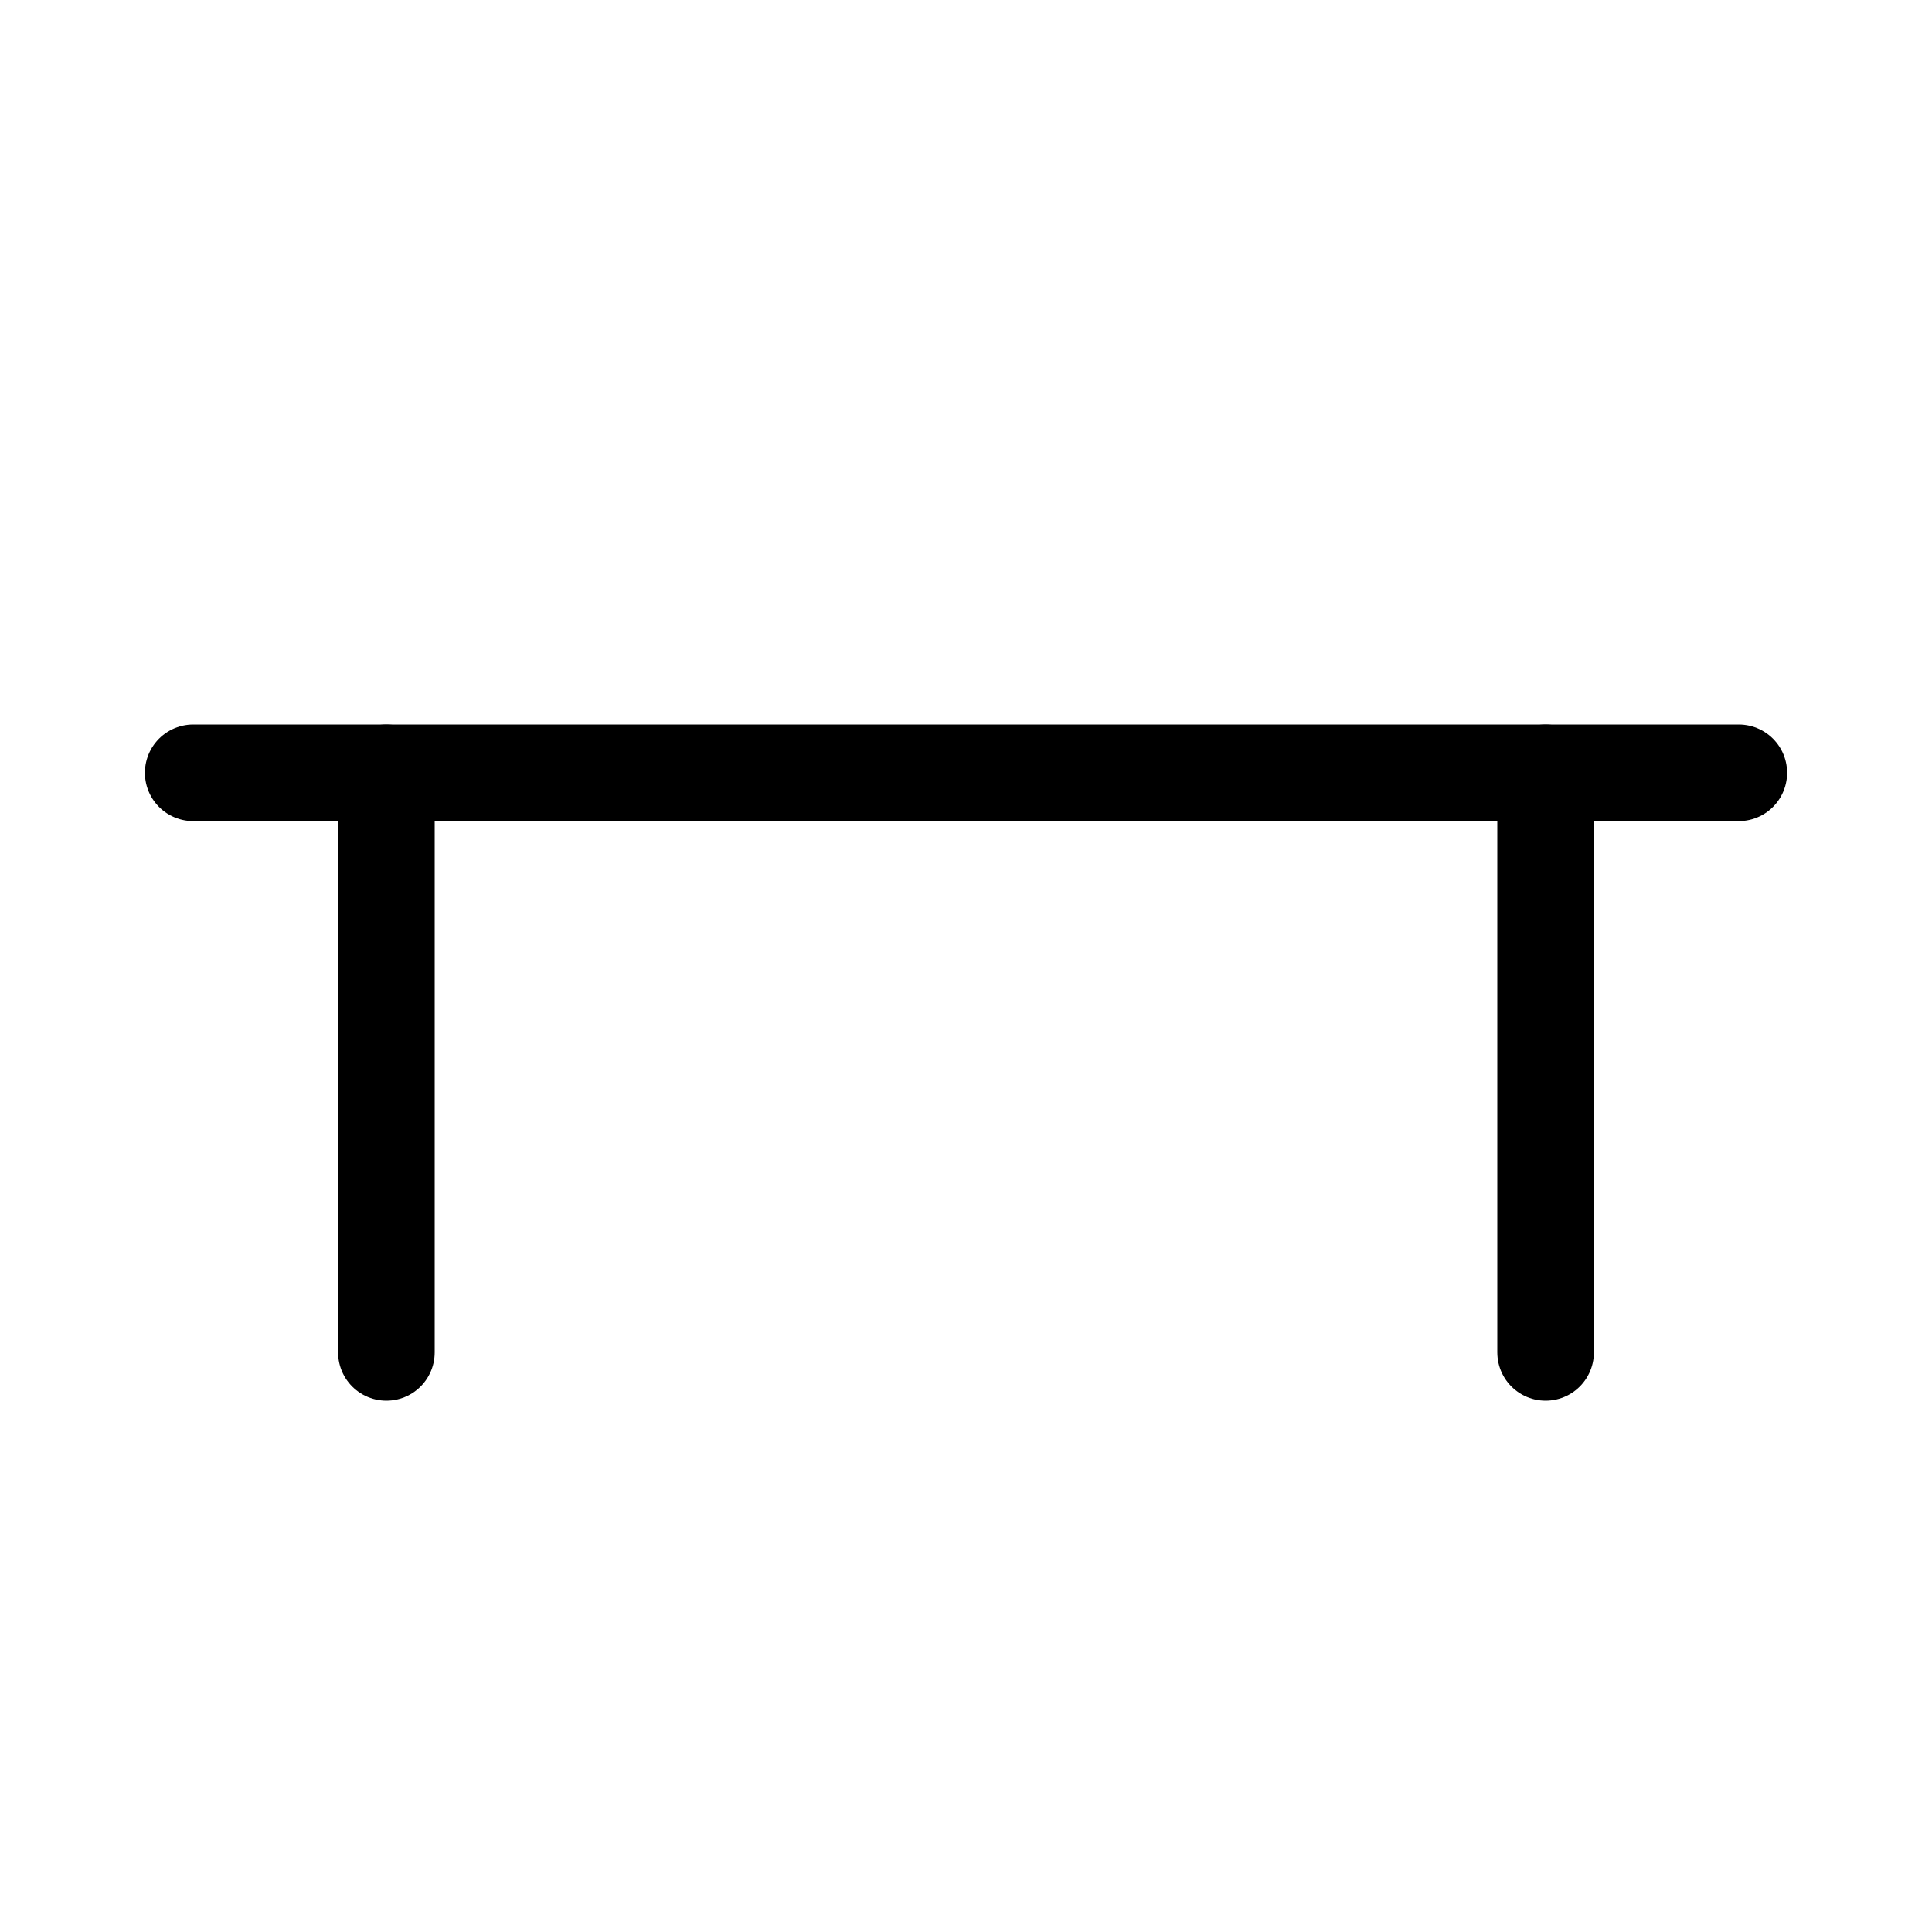 <svg id="Set_2" data-name="Set 2" xmlns="http://www.w3.org/2000/svg" viewBox="0 0 10 10"><defs><style>.cls-1{fill:none;stroke:#000;stroke-linecap:round;stroke-linejoin:round;stroke-width:0.5px;}</style></defs><title>Set_2</title><line class="cls-1" x1="1" y1="4" x2="9" y2="4"/><line class="cls-1" x1="2" y1="4" x2="2" y2="7"/><line class="cls-1" x1="8" y1="4" x2="8" y2="7"/></svg>